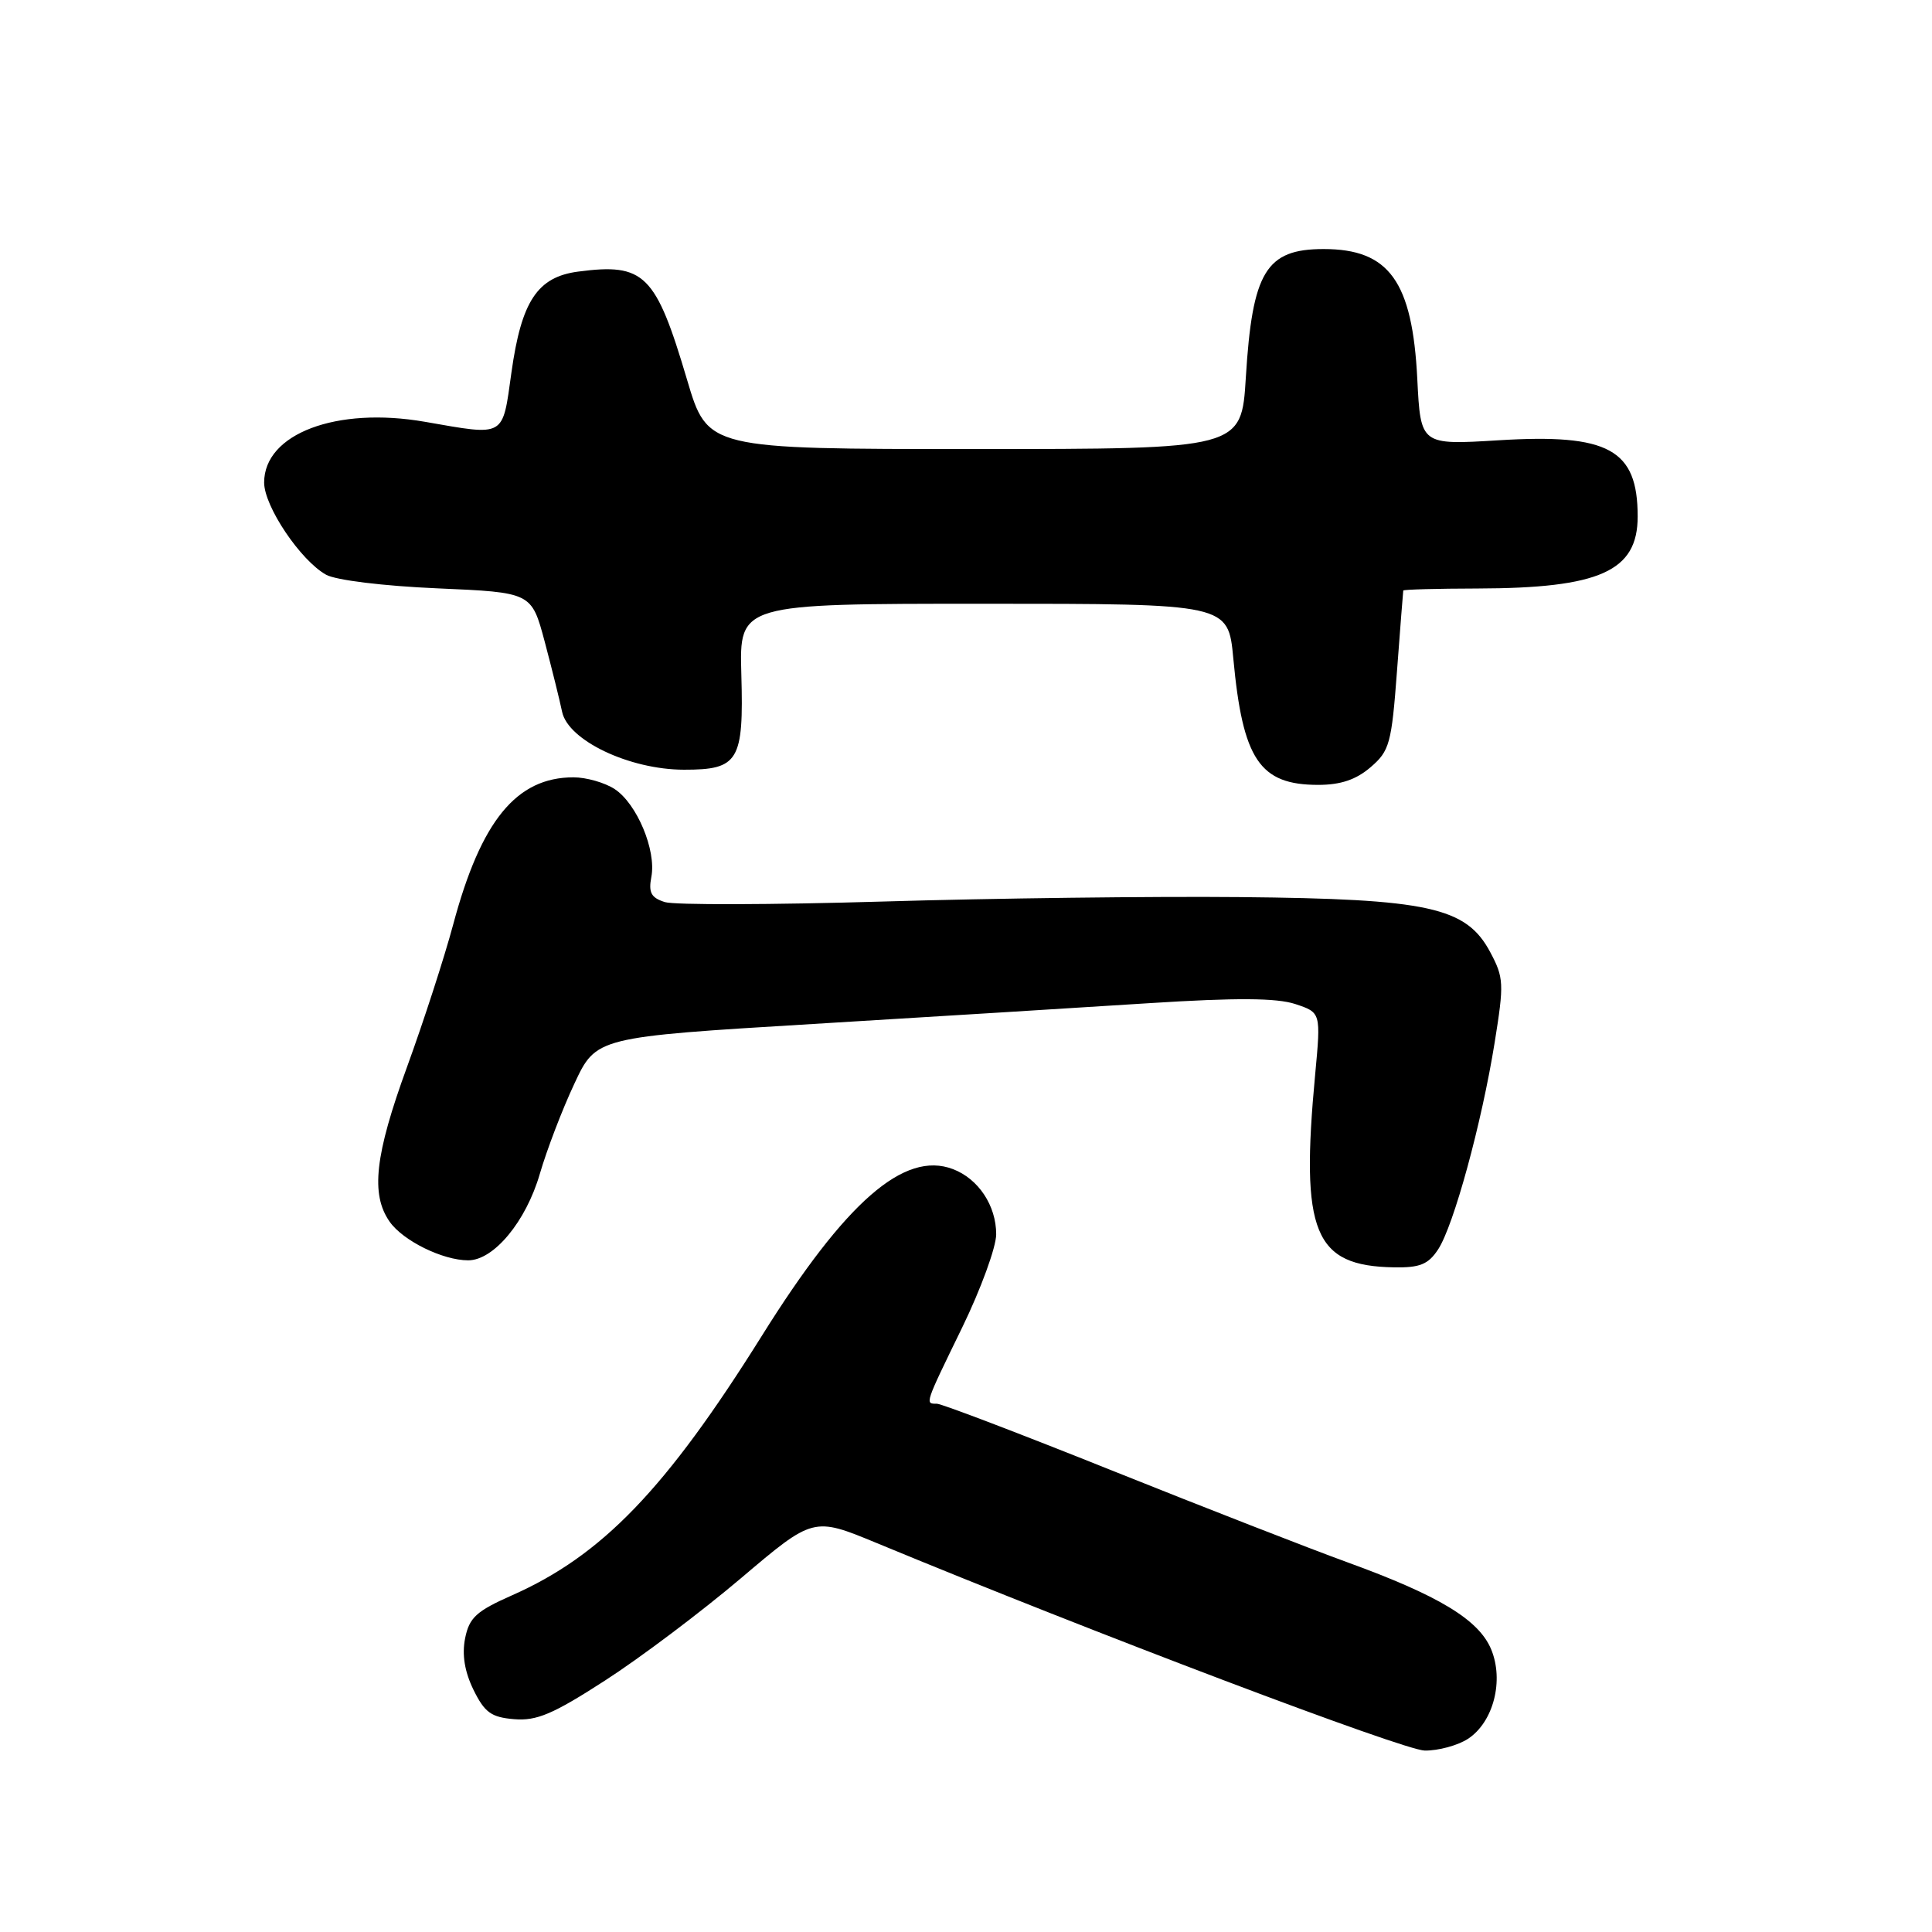 <?xml version="1.0" encoding="UTF-8" standalone="no"?>
<!DOCTYPE svg PUBLIC "-//W3C//DTD SVG 1.1//EN" "http://www.w3.org/Graphics/SVG/1.1/DTD/svg11.dtd" >
<svg xmlns="http://www.w3.org/2000/svg" xmlns:xlink="http://www.w3.org/1999/xlink" version="1.1" viewBox="0 0 256 256">
 <g >
 <path fill="currentColor"
d=" M 194.52 230.40 C 197.89 228.19 199.31 222.67 197.58 218.53 C 195.94 214.61 190.64 211.41 178.50 207.00 C 173.55 205.20 159.55 199.74 147.39 194.87 C 135.22 189.99 124.76 186.00 124.14 186.00 C 122.55 186.00 122.49 186.18 127.50 175.89 C 129.97 170.81 132.00 165.25 132.00 163.55 C 132.00 159.74 129.64 156.19 126.26 154.91 C 119.82 152.46 112.06 159.23 100.95 177.00 C 88.23 197.33 79.78 206.11 67.84 211.39 C 63.12 213.48 62.18 214.34 61.63 217.08 C 61.20 219.26 61.56 221.49 62.74 223.91 C 64.22 226.92 65.09 227.55 68.13 227.80 C 71.11 228.05 73.28 227.13 80.15 222.69 C 84.77 219.72 92.87 213.62 98.16 209.14 C 107.77 200.99 107.77 200.99 116.14 204.45 C 144.78 216.32 186.00 231.93 188.79 231.96 C 190.59 231.98 193.17 231.28 194.52 230.40 Z  M 190.56 165.55 C 192.62 162.41 196.33 148.84 198.05 138.14 C 199.31 130.31 199.27 129.55 197.45 126.14 C 194.27 120.20 189.30 119.11 164.33 118.87 C 152.88 118.76 131.55 119.02 116.93 119.46 C 102.32 119.89 89.34 119.93 88.09 119.53 C 86.27 118.95 85.91 118.27 86.31 116.18 C 86.98 112.67 84.39 106.49 81.45 104.56 C 80.14 103.70 77.68 103.00 75.99 103.00 C 68.43 103.00 63.73 108.75 60.05 122.50 C 58.87 126.90 56.12 135.37 53.95 141.33 C 49.67 153.05 49.09 158.25 51.63 161.88 C 53.40 164.41 58.67 167.00 62.04 167.00 C 65.43 167.00 69.70 161.85 71.53 155.54 C 72.45 152.38 74.50 147.01 76.10 143.61 C 78.99 137.42 78.99 137.42 107.75 135.68 C 123.56 134.72 143.64 133.48 152.36 132.92 C 163.87 132.19 169.16 132.23 171.63 133.04 C 175.03 134.17 175.03 134.17 174.27 142.33 C 172.29 163.35 174.10 167.76 184.73 167.93 C 188.15 167.99 189.26 167.53 190.56 165.55 Z  M 181.61 101.66 C 184.13 99.50 184.39 98.53 185.11 88.91 C 185.54 83.18 185.91 78.39 185.94 78.25 C 185.97 78.11 190.39 77.99 195.75 77.98 C 212.00 77.94 217.00 75.69 217.00 68.44 C 217.00 59.54 213.17 57.44 198.56 58.34 C 188.24 58.97 188.24 58.97 187.80 50.23 C 187.15 37.27 184.07 33.00 175.39 33.00 C 167.75 33.00 165.94 35.99 165.08 50.00 C 164.50 59.50 164.50 59.50 129.13 59.50 C 93.76 59.50 93.76 59.50 91.04 50.32 C 86.89 36.31 85.40 34.83 76.60 35.99 C 71.21 36.70 69.09 39.90 67.77 49.34 C 66.55 58.05 67.05 57.76 56.30 55.89 C 44.58 53.85 35.00 57.47 35.00 63.94 C 35.00 67.10 39.83 74.28 43.22 76.16 C 44.53 76.88 50.81 77.65 57.97 77.96 C 70.43 78.50 70.43 78.50 72.17 85.00 C 73.12 88.58 74.16 92.77 74.48 94.31 C 75.27 98.11 83.40 101.98 90.63 101.99 C 97.87 102.00 98.56 100.85 98.23 89.34 C 97.97 80.00 97.97 80.00 130.35 80.00 C 162.74 80.00 162.74 80.00 163.42 87.25 C 164.67 100.66 166.91 104.00 174.67 104.00 C 177.65 104.00 179.69 103.31 181.61 101.66 Z "/>
</g>
</svg>
